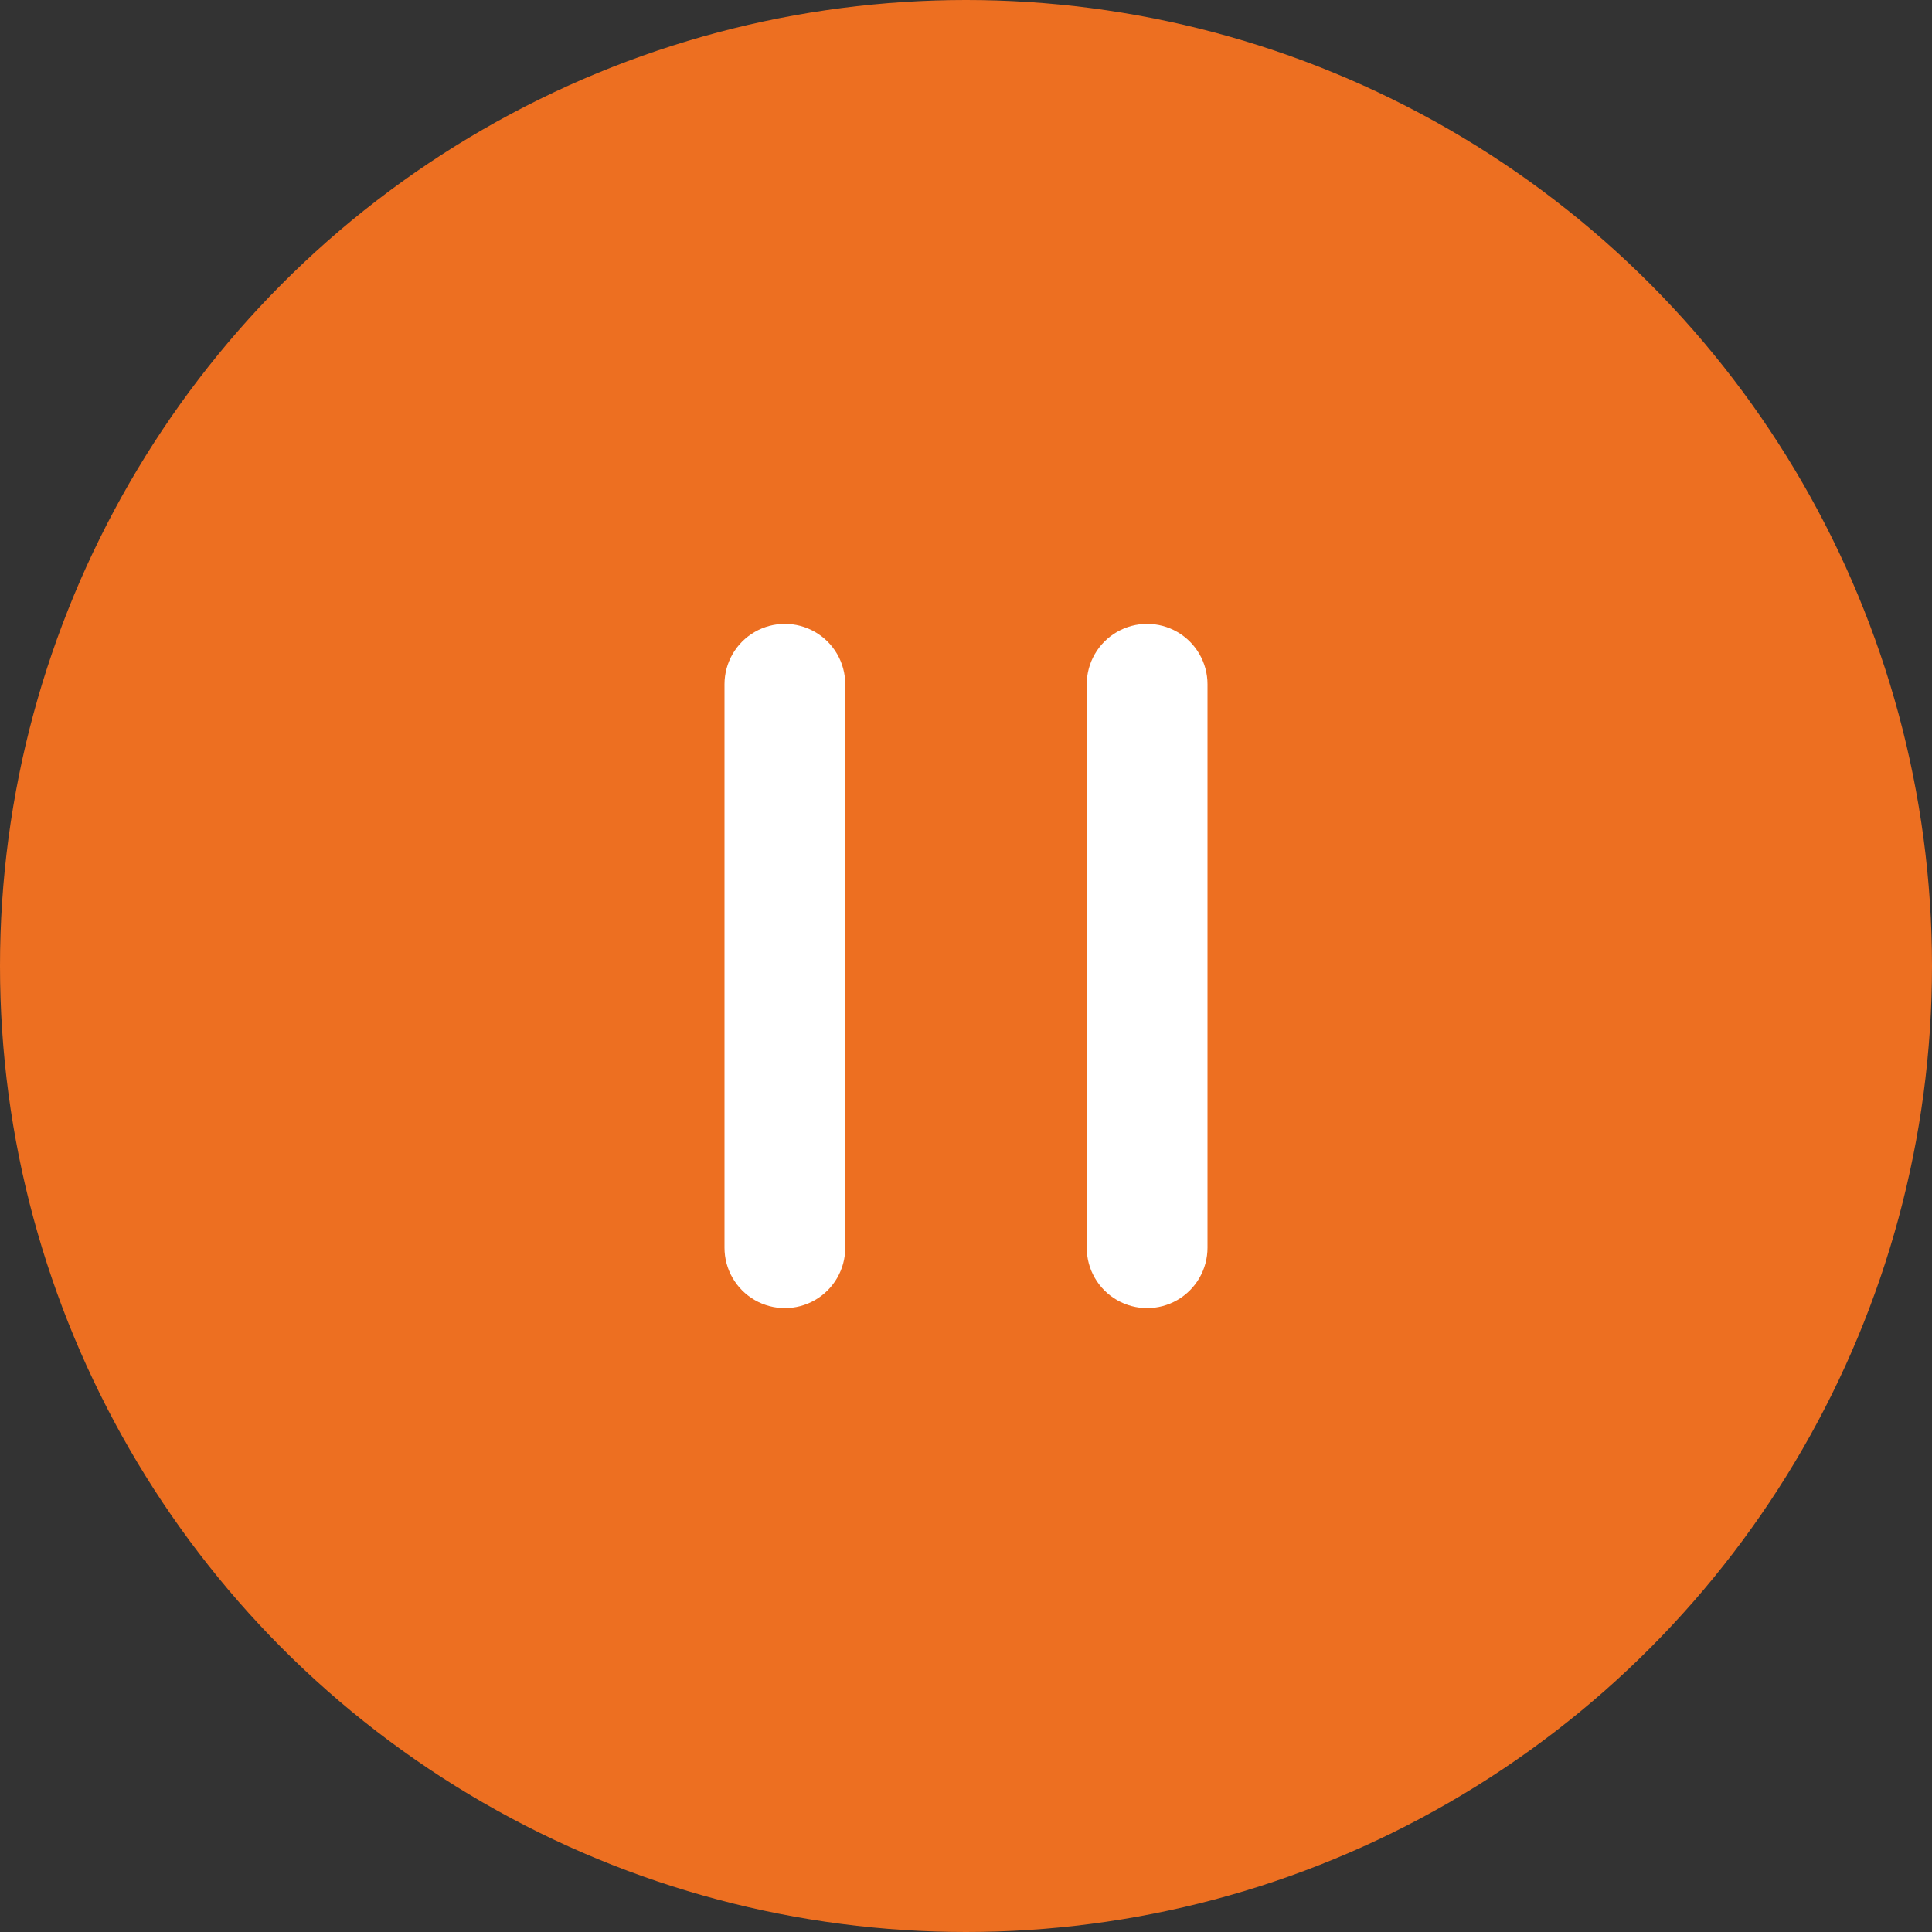 <svg id="开关" xmlns="http://www.w3.org/2000/svg" xmlns:xlink="http://www.w3.org/1999/xlink" width="48" height="48" viewBox="0 0 48 48">
  <rect x="0" y="0" width="48" height="48" fill="#333333" stroke="none"/>
  <defs>
    <style>
      .cls-1 {
        fill: none;
      }

      .cls-2 {
        fill: #ed6f21;
      }

      .cls-3 {
        clip-path: url(#clip-path);
      }

      .cls-4 {
        fill: #fff;
      }
    </style>
    <clipPath id="clip-path">
      <path id="Combined_Shape" data-name="Combined Shape" class="cls-1" d="M9,15.5V1.5a1.5,1.5,0,1,1,3,0v14a1.5,1.5,0,1,1-3,0Zm-9,0V1.5a1.5,1.5,0,1,1,3,0v14a1.5,1.5,0,1,1-3,0Z" transform="translate(6 3.5)"/>
    </clipPath>
  </defs>
  <g id="_grid_item_entrances_icon" data-name="✏️grid/item/entrances/icon">
    <g id="grid_item_entrances_icon" data-name="grid/item/entrances/icon">
      <g id="Oval_3_Copy_2" data-name="Oval 3 Copy 2">
        <circle id="Oval_3_Copy_2-2" data-name="Oval 3 Copy 2" class="cls-1" cx="24" cy="24" r="24"/>
        <circle id="Oval_3_Copy_2-3" data-name="Oval 3 Copy 2" class="cls-2" cx="24" cy="24" r="24"/>
        <circle id="Oval_3_Copy_2-4" data-name="Oval 3 Copy 2" class="cls-1" cx="24" cy="24" r="24"/>
      </g>
      <g id="Public_ic_public_play" data-name="Public/ic_public_play" transform="translate(12 12)">
        <g id="组_4" data-name="组 4">
          <path id="Combined_Shape-2" data-name="Combined Shape" class="cls-1" d="M9,15.5V1.5a1.5,1.5,0,1,1,3,0v14a1.5,1.5,0,1,1-3,0Zm-9,0V1.5a1.5,1.5,0,1,1,3,0v14a1.5,1.5,0,1,1-3,0Z" transform="translate(6 3.5)"/>
          <g id="蒙版组_4" data-name="蒙版组 4" class="cls-3">
            <g id="Symbol_color-light_colorPrimary" data-name="Symbol/color-light/colorPrimary">
              <rect id="color_000000" data-name="color/#000000" class="cls-4" width="24" height="24"/>
            </g>
          </g>
        </g>
      </g>
    </g>
  </g>
</svg>
